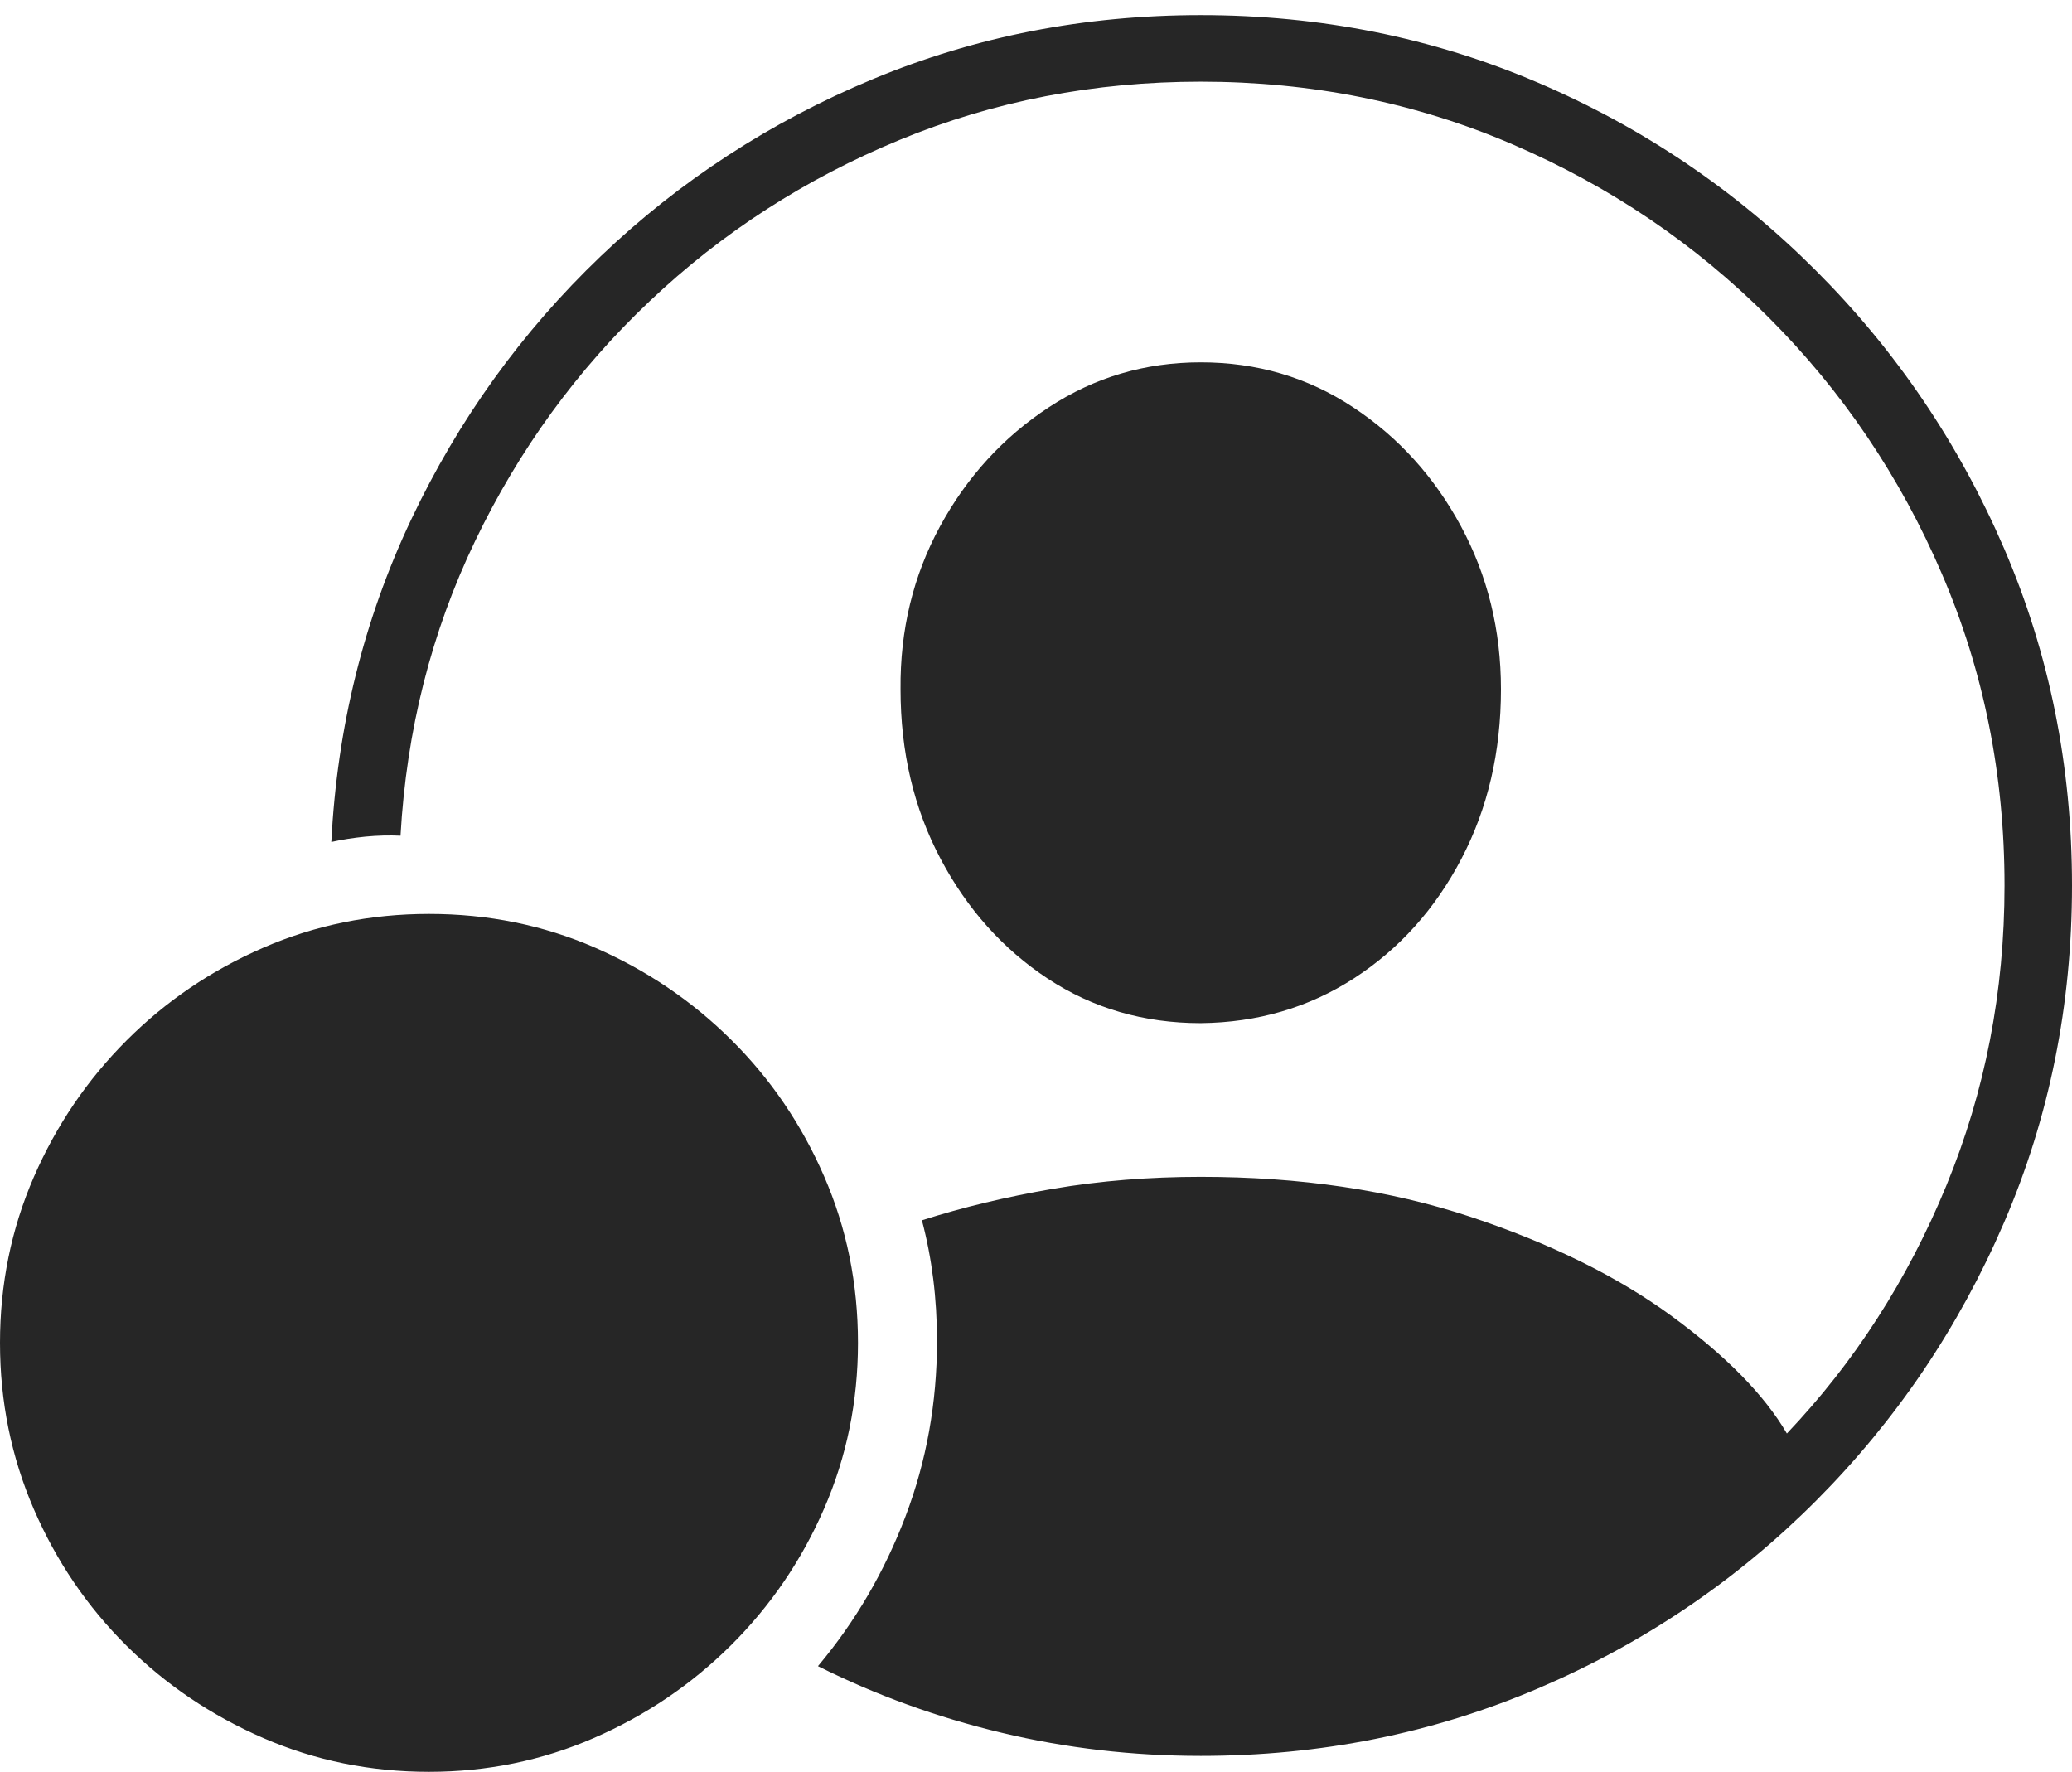 <?xml version="1.0" encoding="UTF-8"?>
<!--Generator: Apple Native CoreSVG 175-->
<!DOCTYPE svg
PUBLIC "-//W3C//DTD SVG 1.1//EN"
       "http://www.w3.org/Graphics/SVG/1.1/DTD/svg11.dtd">
<svg version="1.1" xmlns="http://www.w3.org/2000/svg" xmlns:xlink="http://www.w3.org/1999/xlink" width="22.783" height="19.482">
 <g>
  <rect height="19.482" opacity="0" width="22.783" x="0" y="0"/>
  <path d="M13.203 19.307Q15.176 19.307 16.914 18.564Q18.652 17.822 19.971 16.499Q21.289 15.176 22.036 13.442Q22.783 11.709 22.783 9.736Q22.783 7.764 22.036 6.03Q21.289 4.297 19.966 2.974Q18.643 1.65 16.909 0.908Q15.176 0.166 13.203 0.166Q11.289 0.166 9.6 0.869Q7.91 1.572 6.606 2.817Q5.303 4.062 4.521 5.713Q3.74 7.363 3.643 9.258Q3.818 9.219 4.019 9.199Q4.219 9.18 4.404 9.189Q4.502 7.451 5.225 5.947Q5.947 4.443 7.144 3.311Q8.34 2.178 9.893 1.538Q11.445 0.898 13.203 0.898Q15.029 0.898 16.631 1.587Q18.232 2.275 19.448 3.491Q20.664 4.707 21.352 6.309Q22.041 7.91 22.041 9.736Q22.041 11.484 21.401 13.037Q20.762 14.59 19.648 15.762Q19.277 15.127 18.384 14.473Q17.49 13.818 16.167 13.379Q14.844 12.94 13.203 12.94Q12.354 12.94 11.582 13.071Q10.81 13.203 10.137 13.418Q10.303 14.043 10.303 14.746Q10.303 15.762 9.956 16.675Q9.609 17.588 8.994 18.32Q9.951 18.799 11.016 19.053Q12.08 19.307 13.203 19.307ZM13.203 11.25Q14.141 11.24 14.888 10.757Q15.635 10.273 16.069 9.443Q16.504 8.613 16.504 7.578Q16.504 6.602 16.064 5.786Q15.625 4.971 14.878 4.478Q14.131 3.984 13.203 3.984Q12.285 3.984 11.533 4.478Q10.781 4.971 10.337 5.786Q9.893 6.602 9.902 7.578Q9.902 8.613 10.342 9.443Q10.781 10.273 11.523 10.762Q12.266 11.25 13.203 11.25ZM4.717 19.482Q5.674 19.482 6.528 19.111Q7.383 18.74 8.037 18.091Q8.691 17.441 9.062 16.587Q9.434 15.732 9.434 14.766Q9.434 13.789 9.062 12.935Q8.691 12.08 8.042 11.435Q7.393 10.791 6.543 10.42Q5.693 10.049 4.717 10.049Q3.75 10.049 2.896 10.42Q2.041 10.791 1.392 11.44Q0.742 12.09 0.371 12.944Q0 13.799 0 14.766Q0 15.732 0.371 16.592Q0.742 17.451 1.392 18.096Q2.041 18.74 2.896 19.111Q3.75 19.482 4.717 19.482Z" fill="rgba(0,0,0,0.85)"/>
 </g>
</svg>
